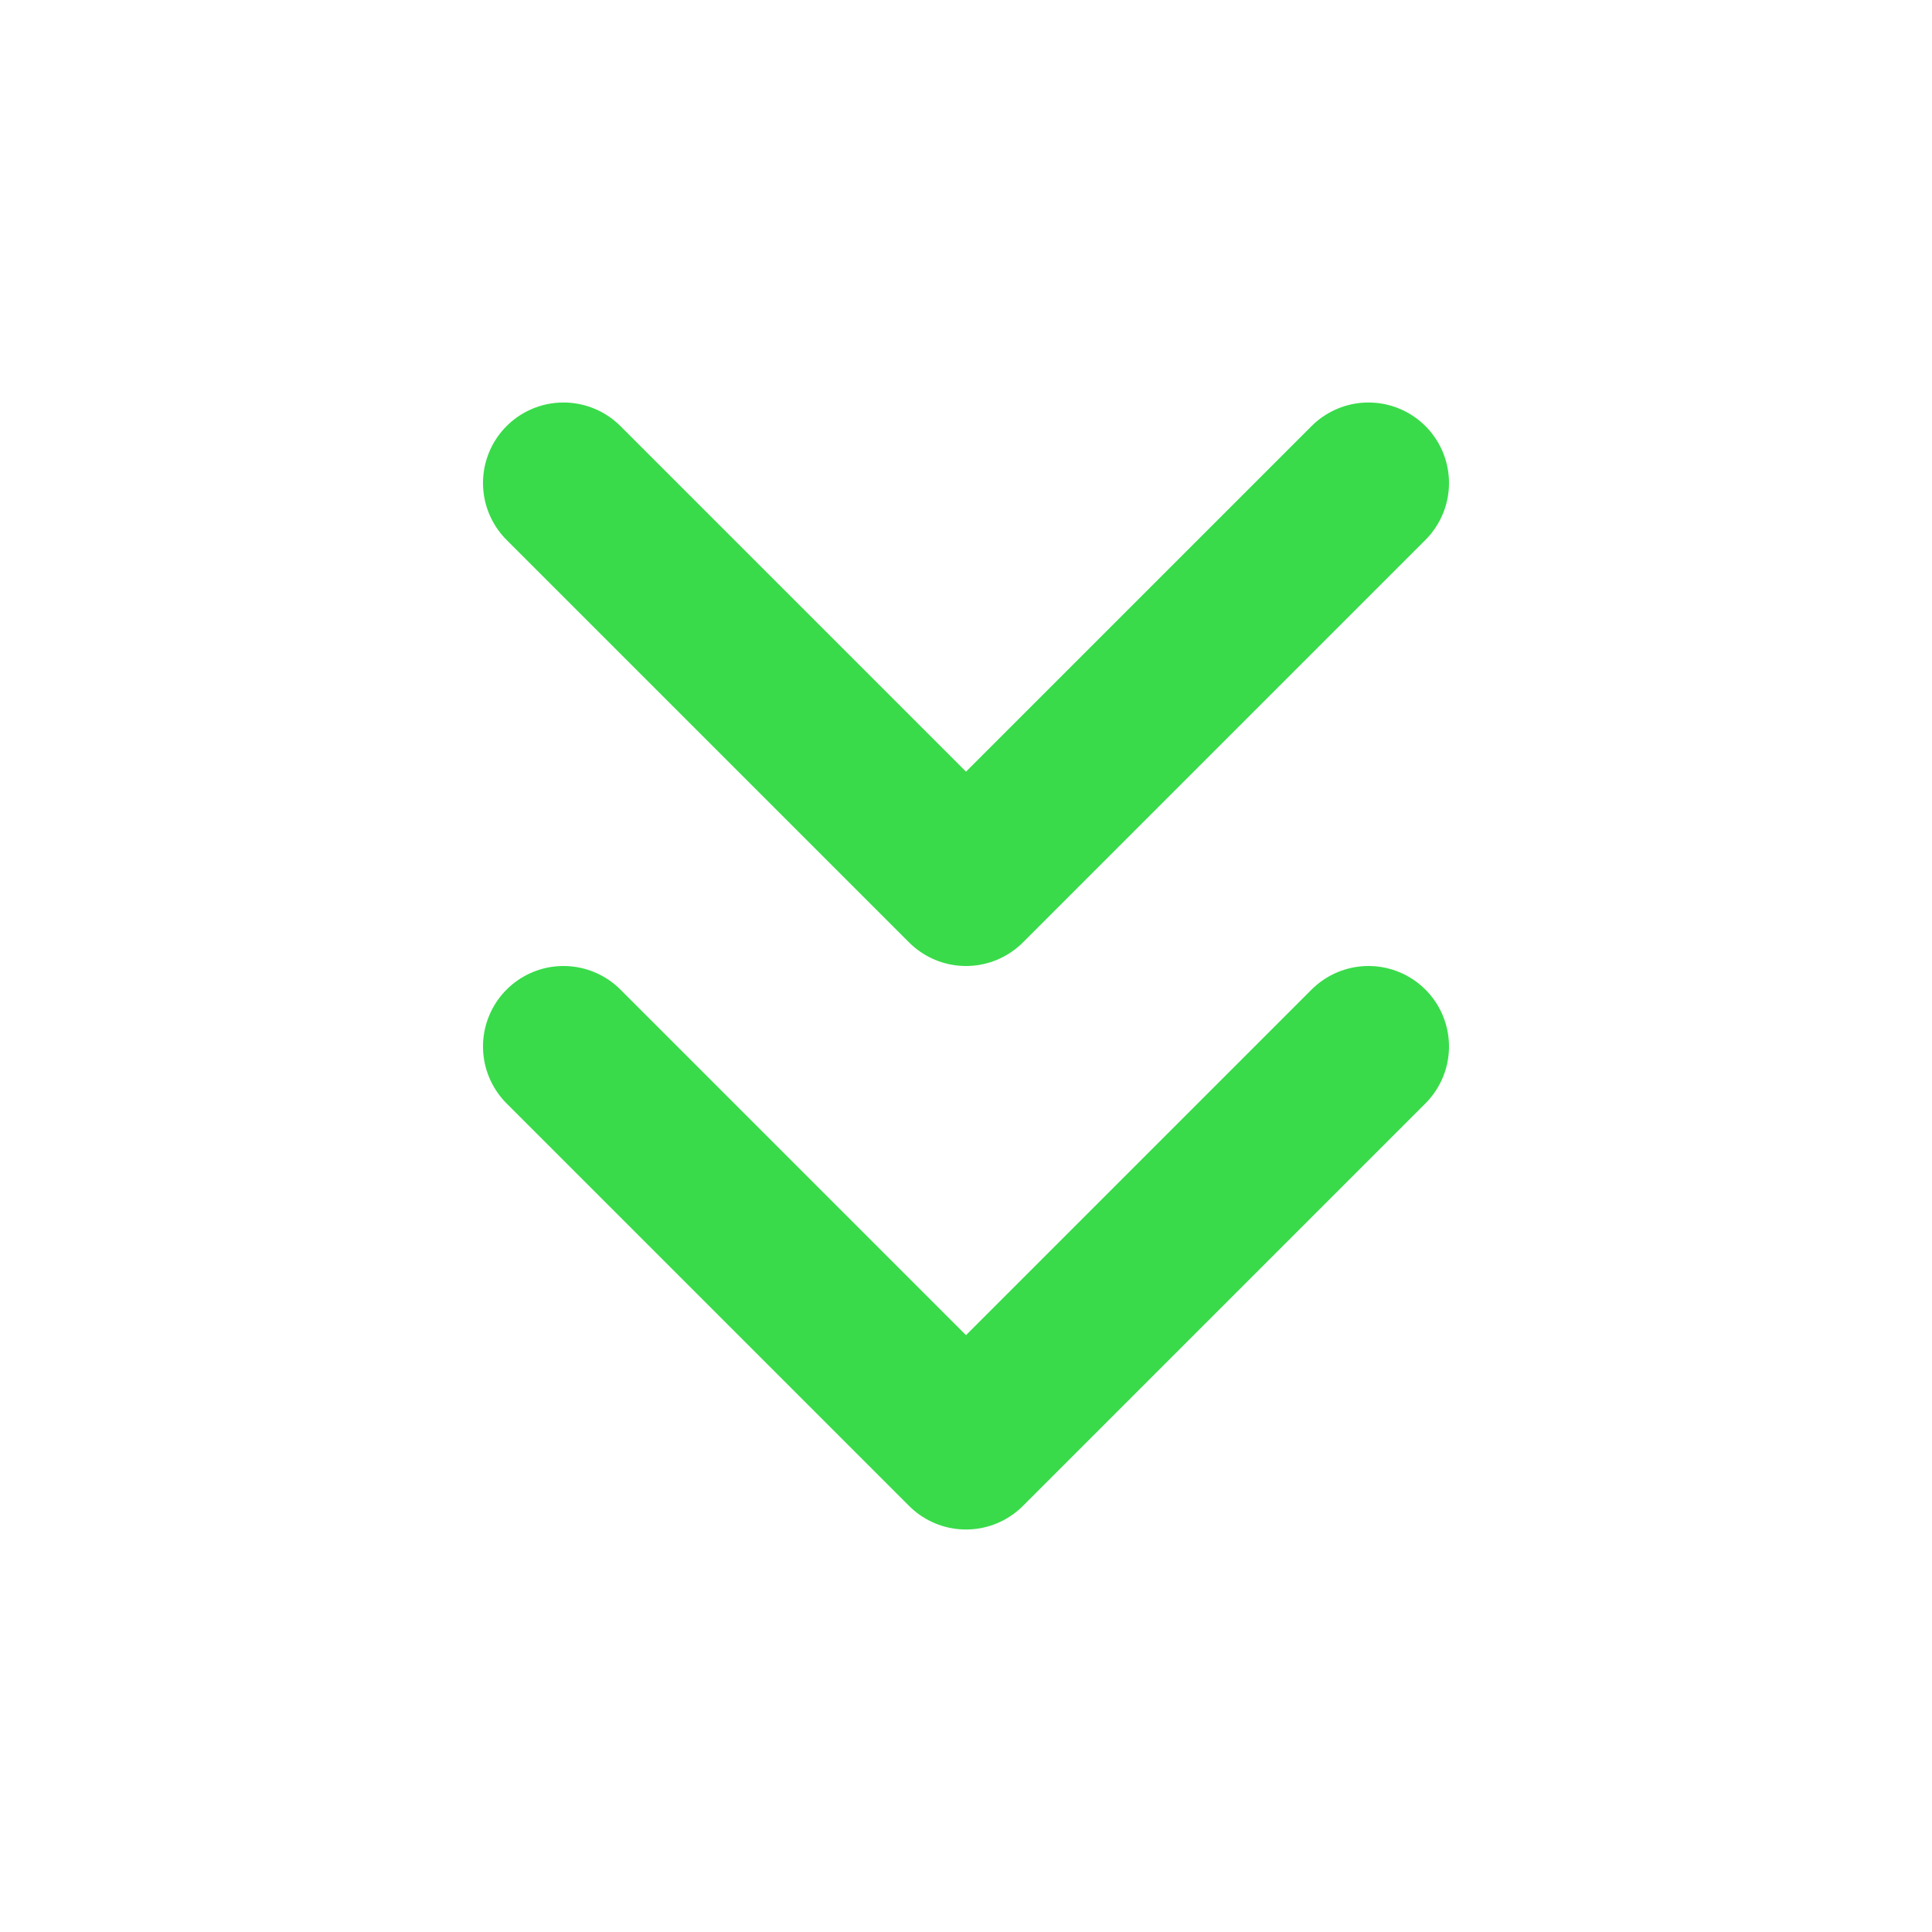 <svg xmlns="http://www.w3.org/2000/svg" width="24" height="24" viewBox="0 0 24 24" fill="none" stroke="#39DB4A" stroke-width="2" stroke-linecap="round" stroke-linejoin="round" class="feather feather-chevrons-down"><polyline points="7 13 12 18 17 13"></polyline><polyline points="7 6 12 11 17 6"></polyline></svg>